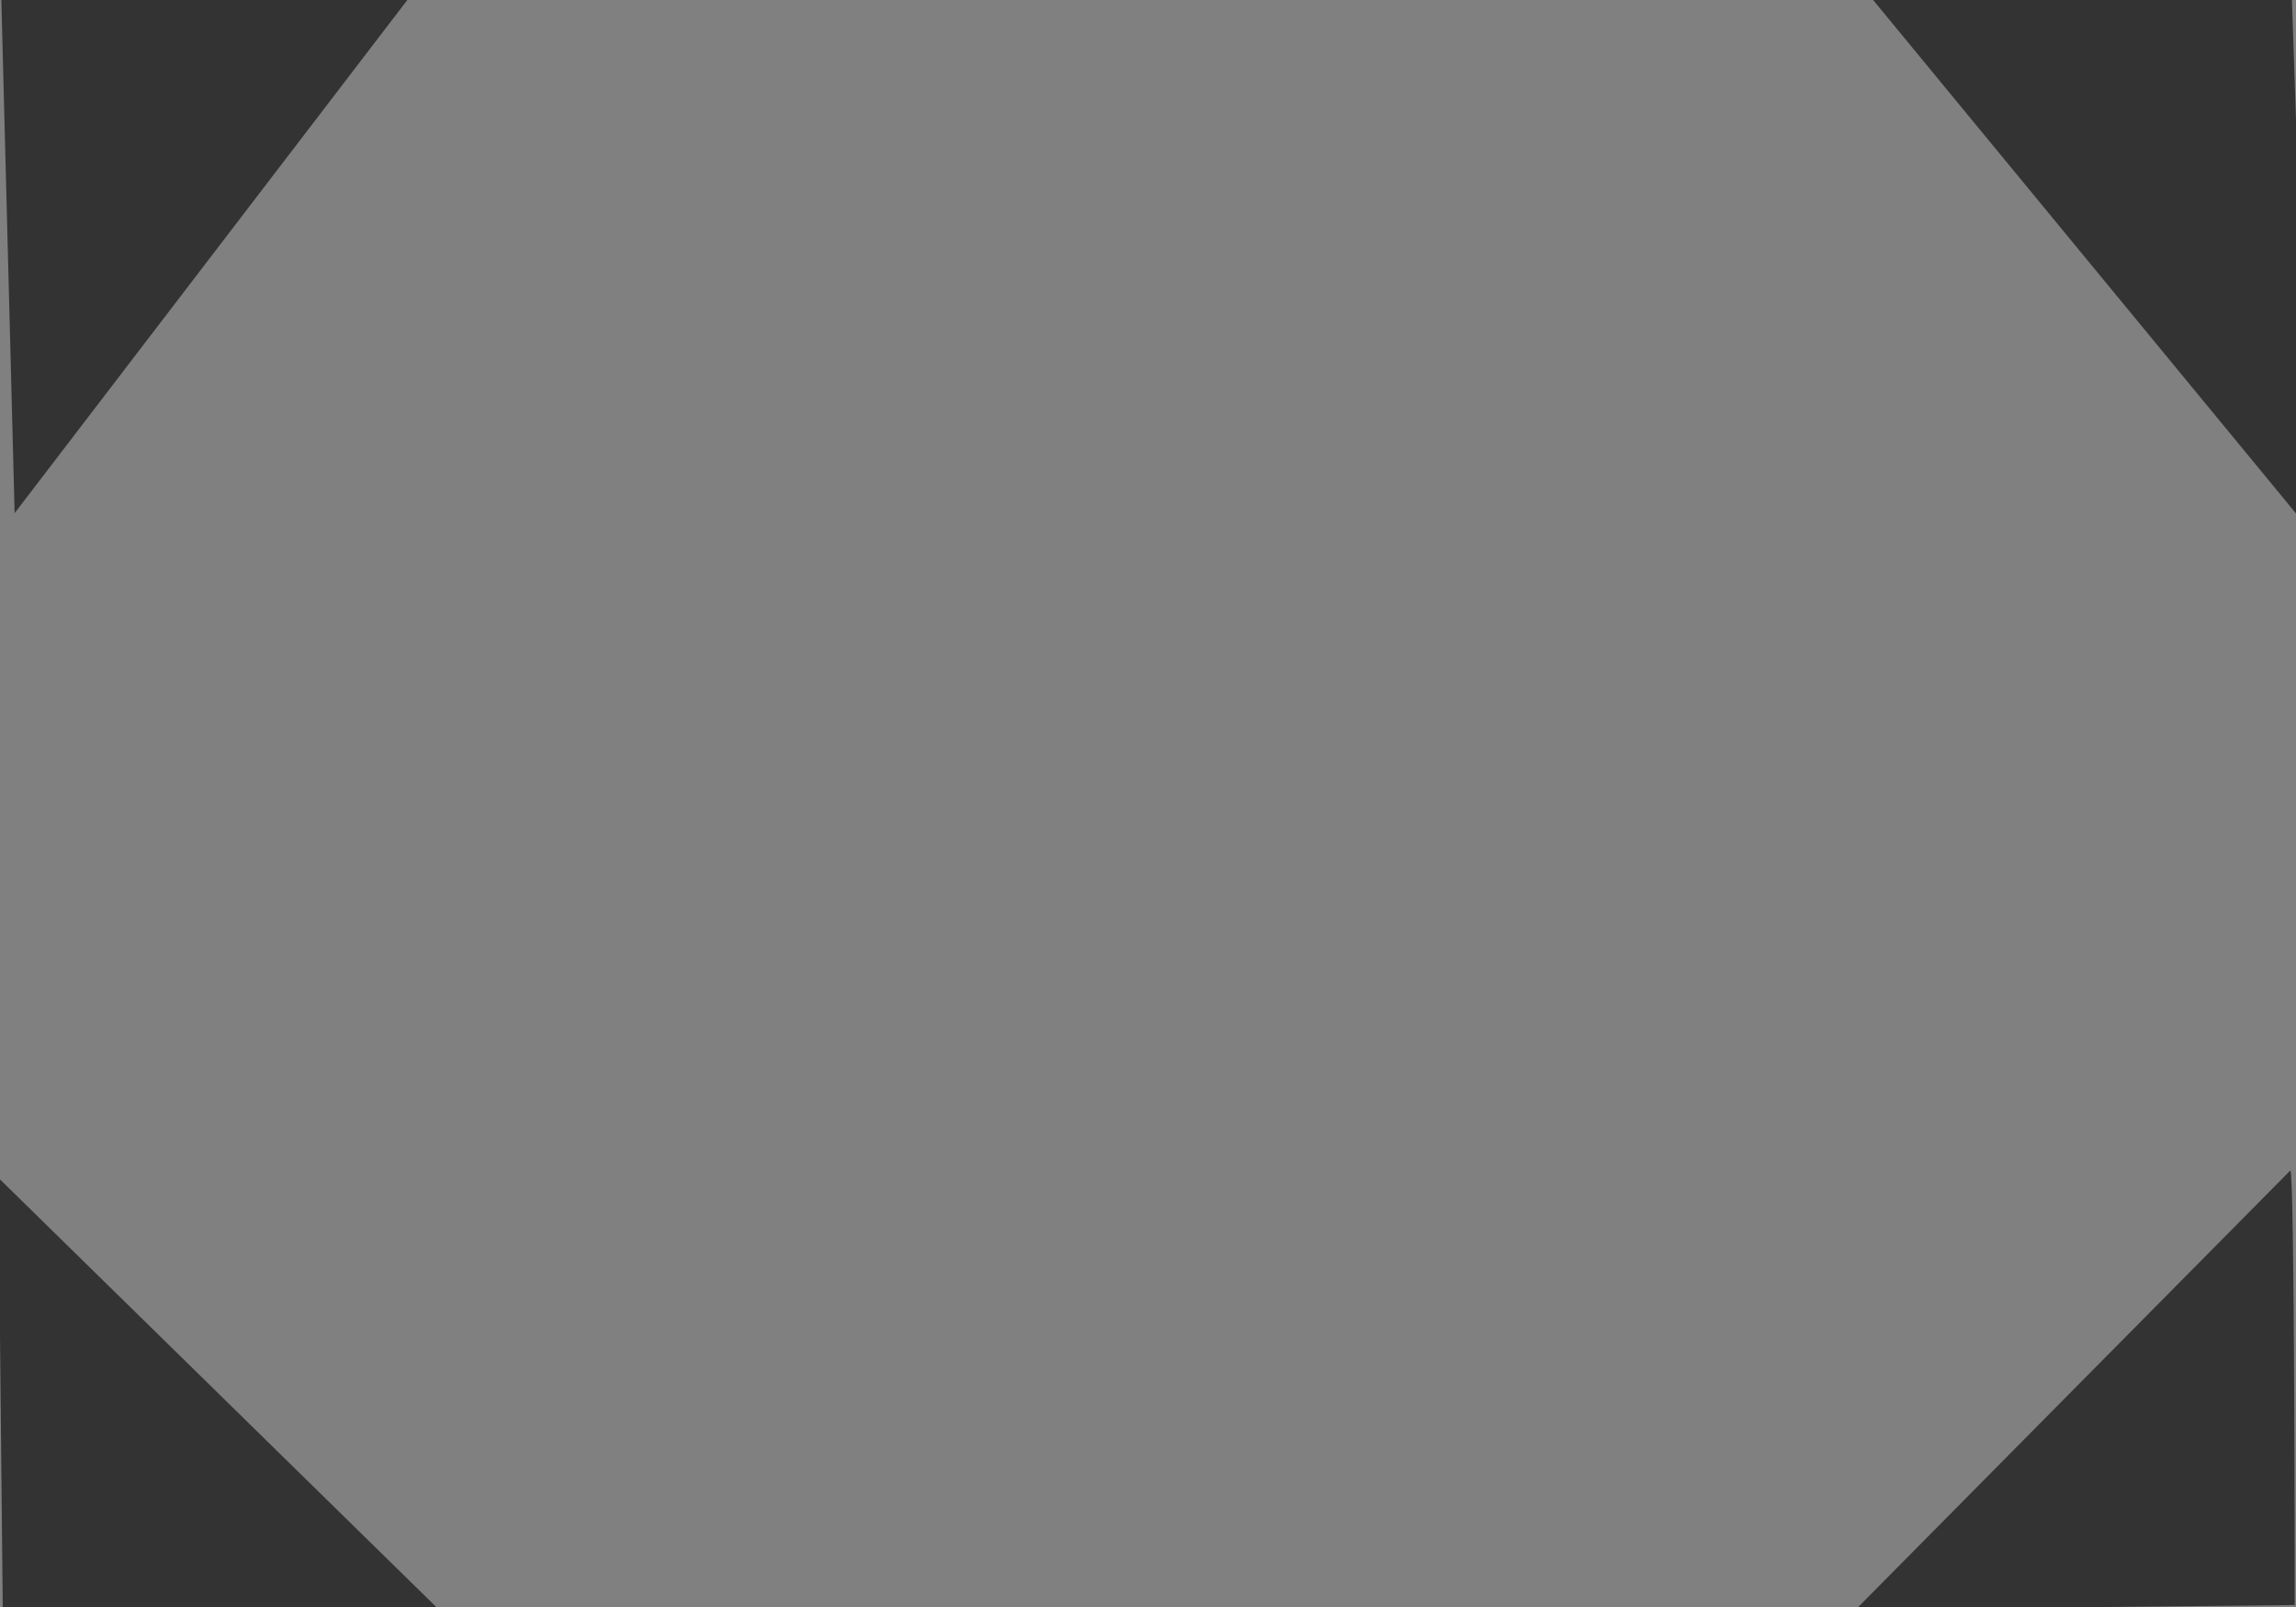 <?xml version="1.0" encoding="utf-8"?>
<svg id="master-artboard" viewBox="0 0 1400 980" version="1.1" xmlns="http://www.w3.org/2000/svg" x="0px" y="0px" style="enable-background:new 0 0 1400 980;" width="1400px" height="980px"><rect x="0" y="0" width="1400" height="980" fill="#808080" stroke="none"/><defs><style id="ee-google-fonts">@import url(https://fonts.googleapis.com/css?family=Fjalla+One:400|Roboto:100,100italic,300,300italic,400,400italic,500,500italic,700,700italic,900,900italic);</style></defs>











































<g transform="matrix(1, 0, 0, 1, 1.8189894035458565e-12, 4.547473508864641e-13)">
		<path class="st13" d="M448.4,599.9" style="fill: rgb(223, 243, 251);"/>
	</g>





















































<g transform="matrix(2.169, 0, 0, 2.169, 513.332, 124.937)"><path d="M -31.119 76.521 L 17.012 77.05 L -29.532 137.875" style="fill: rgb(51, 51, 51); fill-opacity: 1; stroke: rgb(0, 0, 0); stroke-opacity: 1; stroke-width: 0; paint-order: fill;" transform="matrix(2.381, 0, 0, 2.381, -162.243, -241.602)"/><path d="M -29.003 156.387 L -28.474 208.749 L 24.417 208.749" style="fill: rgb(51, 51, 51); fill-opacity: 1; stroke: rgb(0, 0, 0); stroke-opacity: 1; stroke-width: 0; paint-order: stroke;" transform="matrix(2.381, 0, 0, 2.381, -168.061, -98.797)"/><path d="M 43.458 209.806 L 95.291 209.278 C 95.291 209.278 95.291 157.444 94.762 157.973" style="fill: rgb(51, 51, 51); fill-opacity: 1; stroke: rgb(0, 0, 0); stroke-opacity: 1; stroke-width: 0; paint-order: stroke;" transform="matrix(2.381, 0, 0, 2.381, 181.547, -104.615)"/><path d="M 95.291 142.106 L 93.175 79.166 L 43.458 79.166" style="fill: rgb(51, 51, 51); fill-opacity: 1; stroke: rgb(0, 0, 0); stroke-opacity: 1; stroke-width: 0; paint-order: stroke;" transform="matrix(2.381, 0, 0, 2.381, 185.779, -246.891)"/></g></svg>